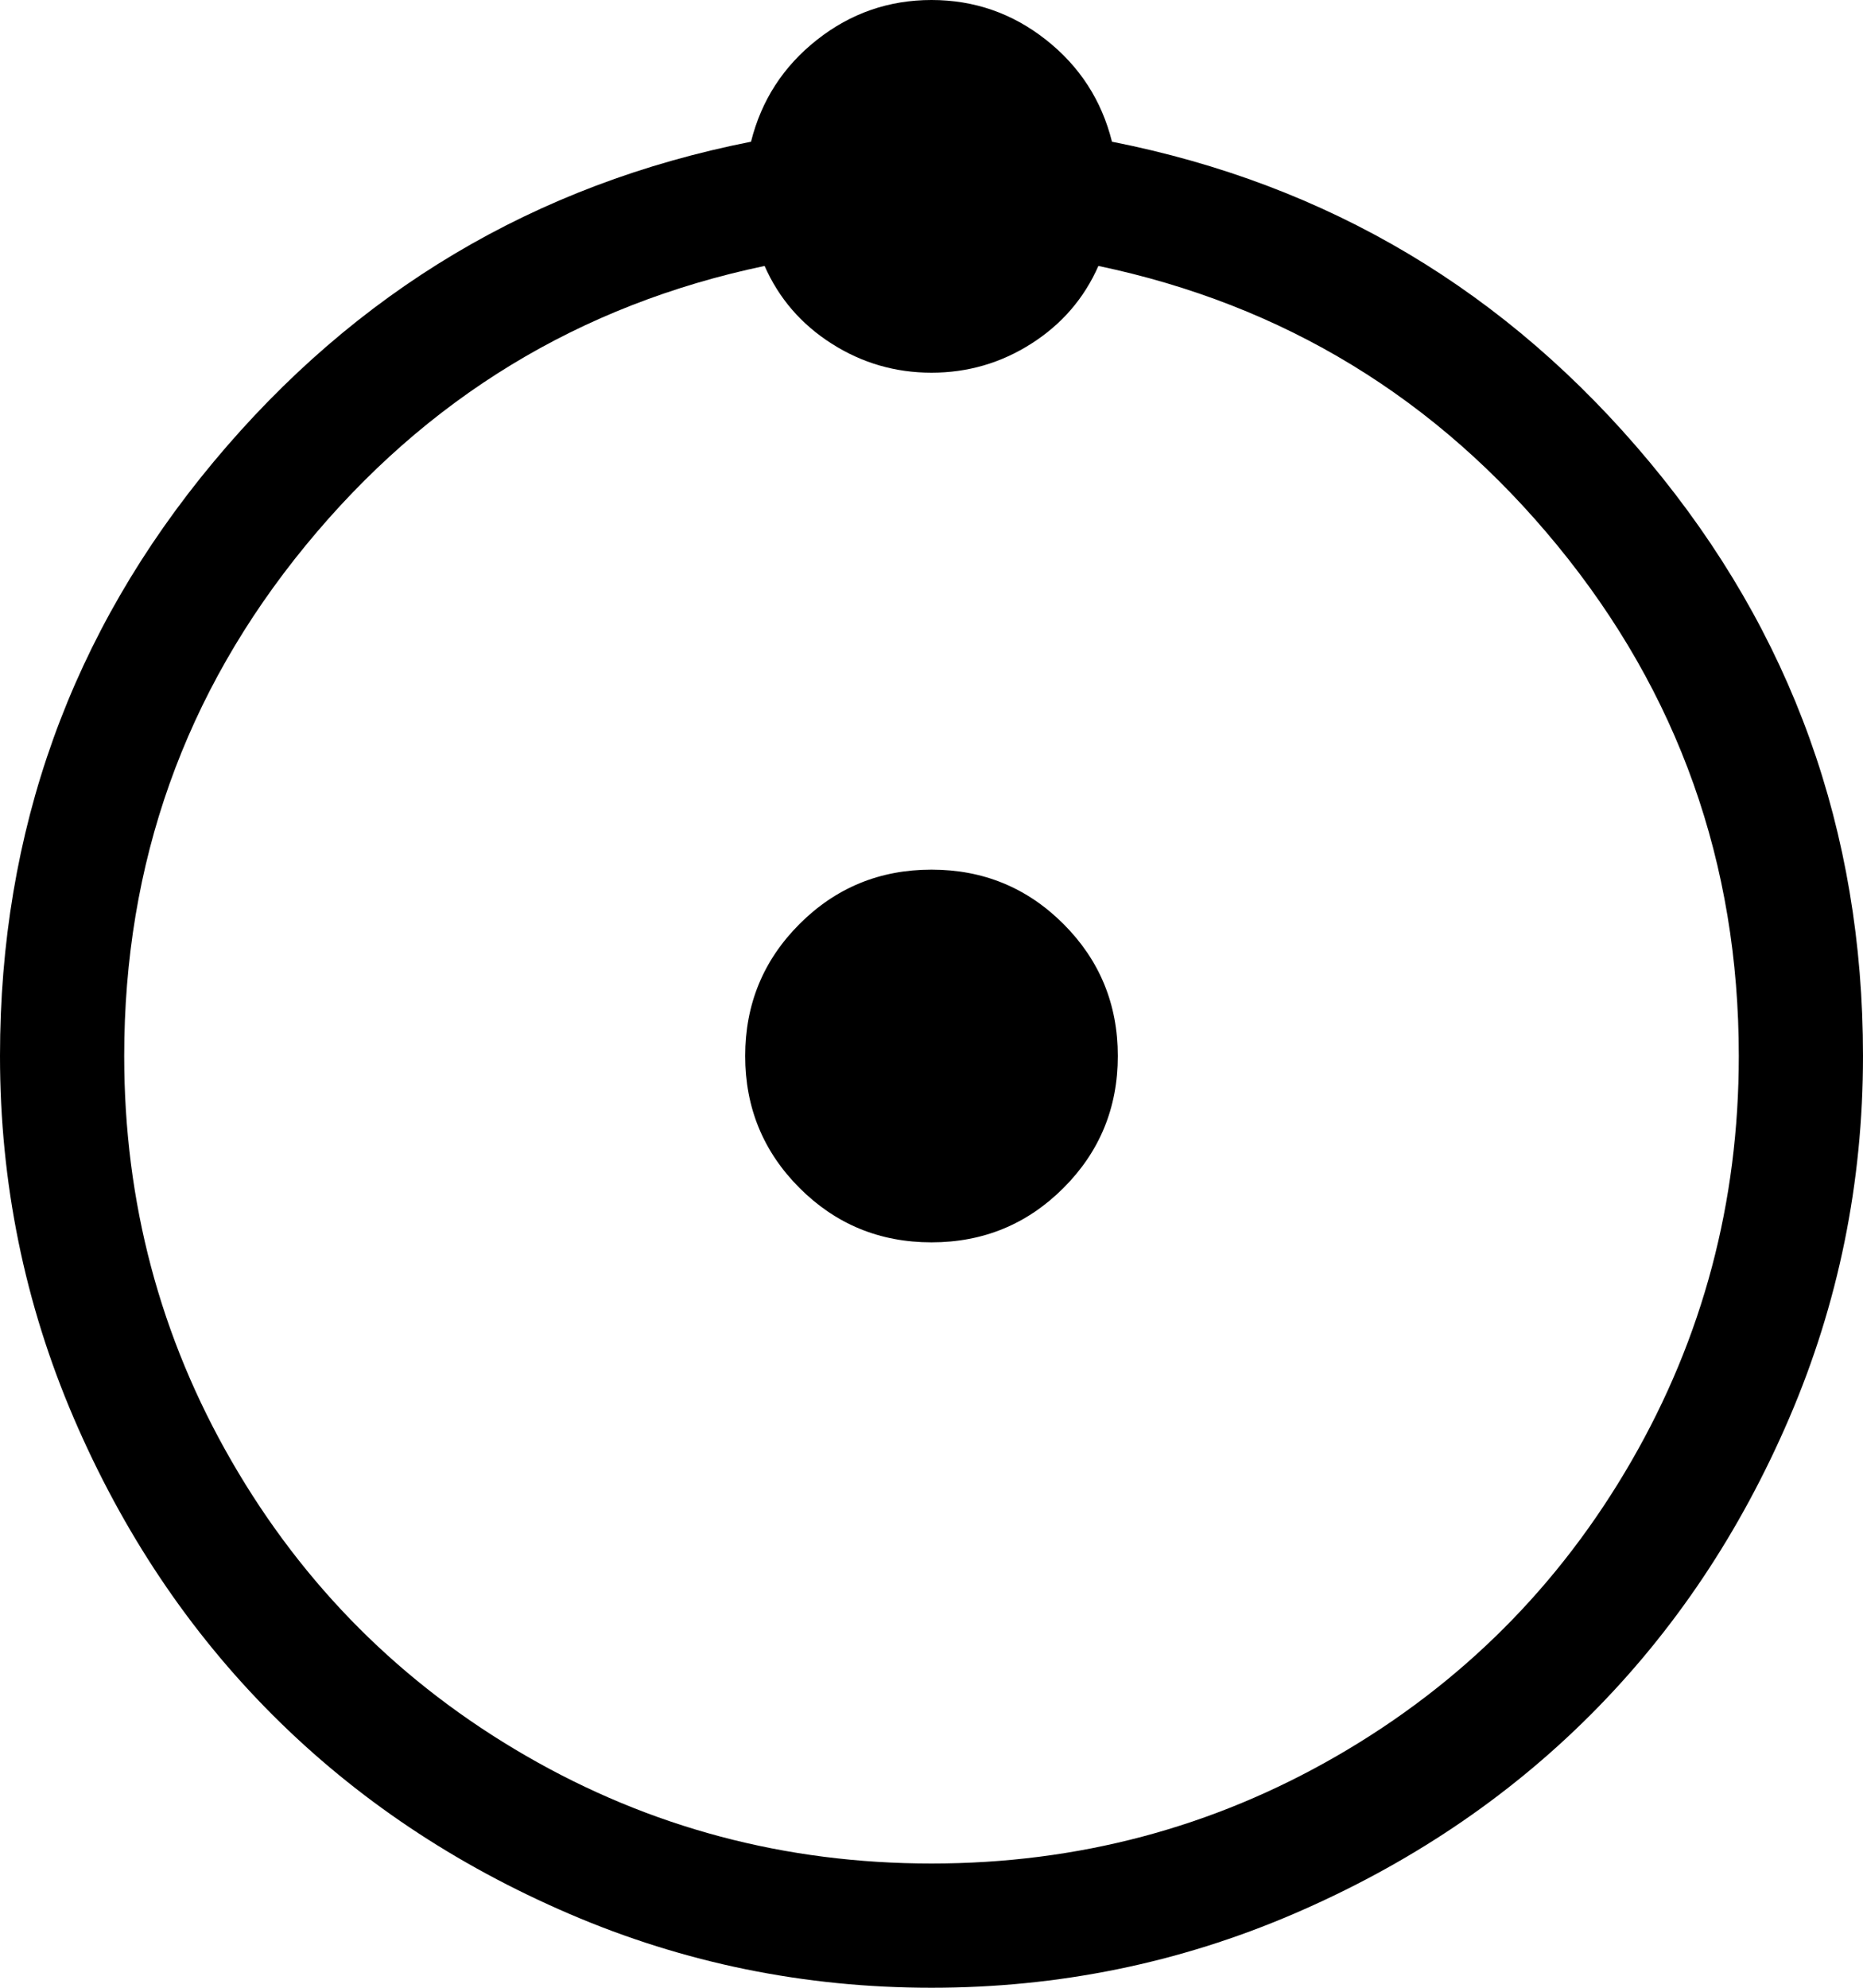 <svg xmlns="http://www.w3.org/2000/svg" width="3em" height="3.2em" viewBox="0 0 960 1024"><path fill="currentColor" d="M960 544q0 98-38 186.5t-102.5 153t-153 102.5t-186.5 38t-186.5-38t-153-102.5T38 730.5T0 544q0-174 110-306T387 73q8-32 34-52.5T480 0t59 20.5T573 73q167 33 277 165t110 306M566 137q-11 25-34.5 40T480 192t-51.5-15t-34.5-40q-143 30-236.5 144T64 544q0 113 55.5 209T271 904.5T480 960t209-55.5T840.5 753T896 544q0-149-93.5-263T566 137m-86 503q-40 0-68-28t-28-68t28-68t68-28t68 28t28 68t-28 68t-68 28"/></svg>
